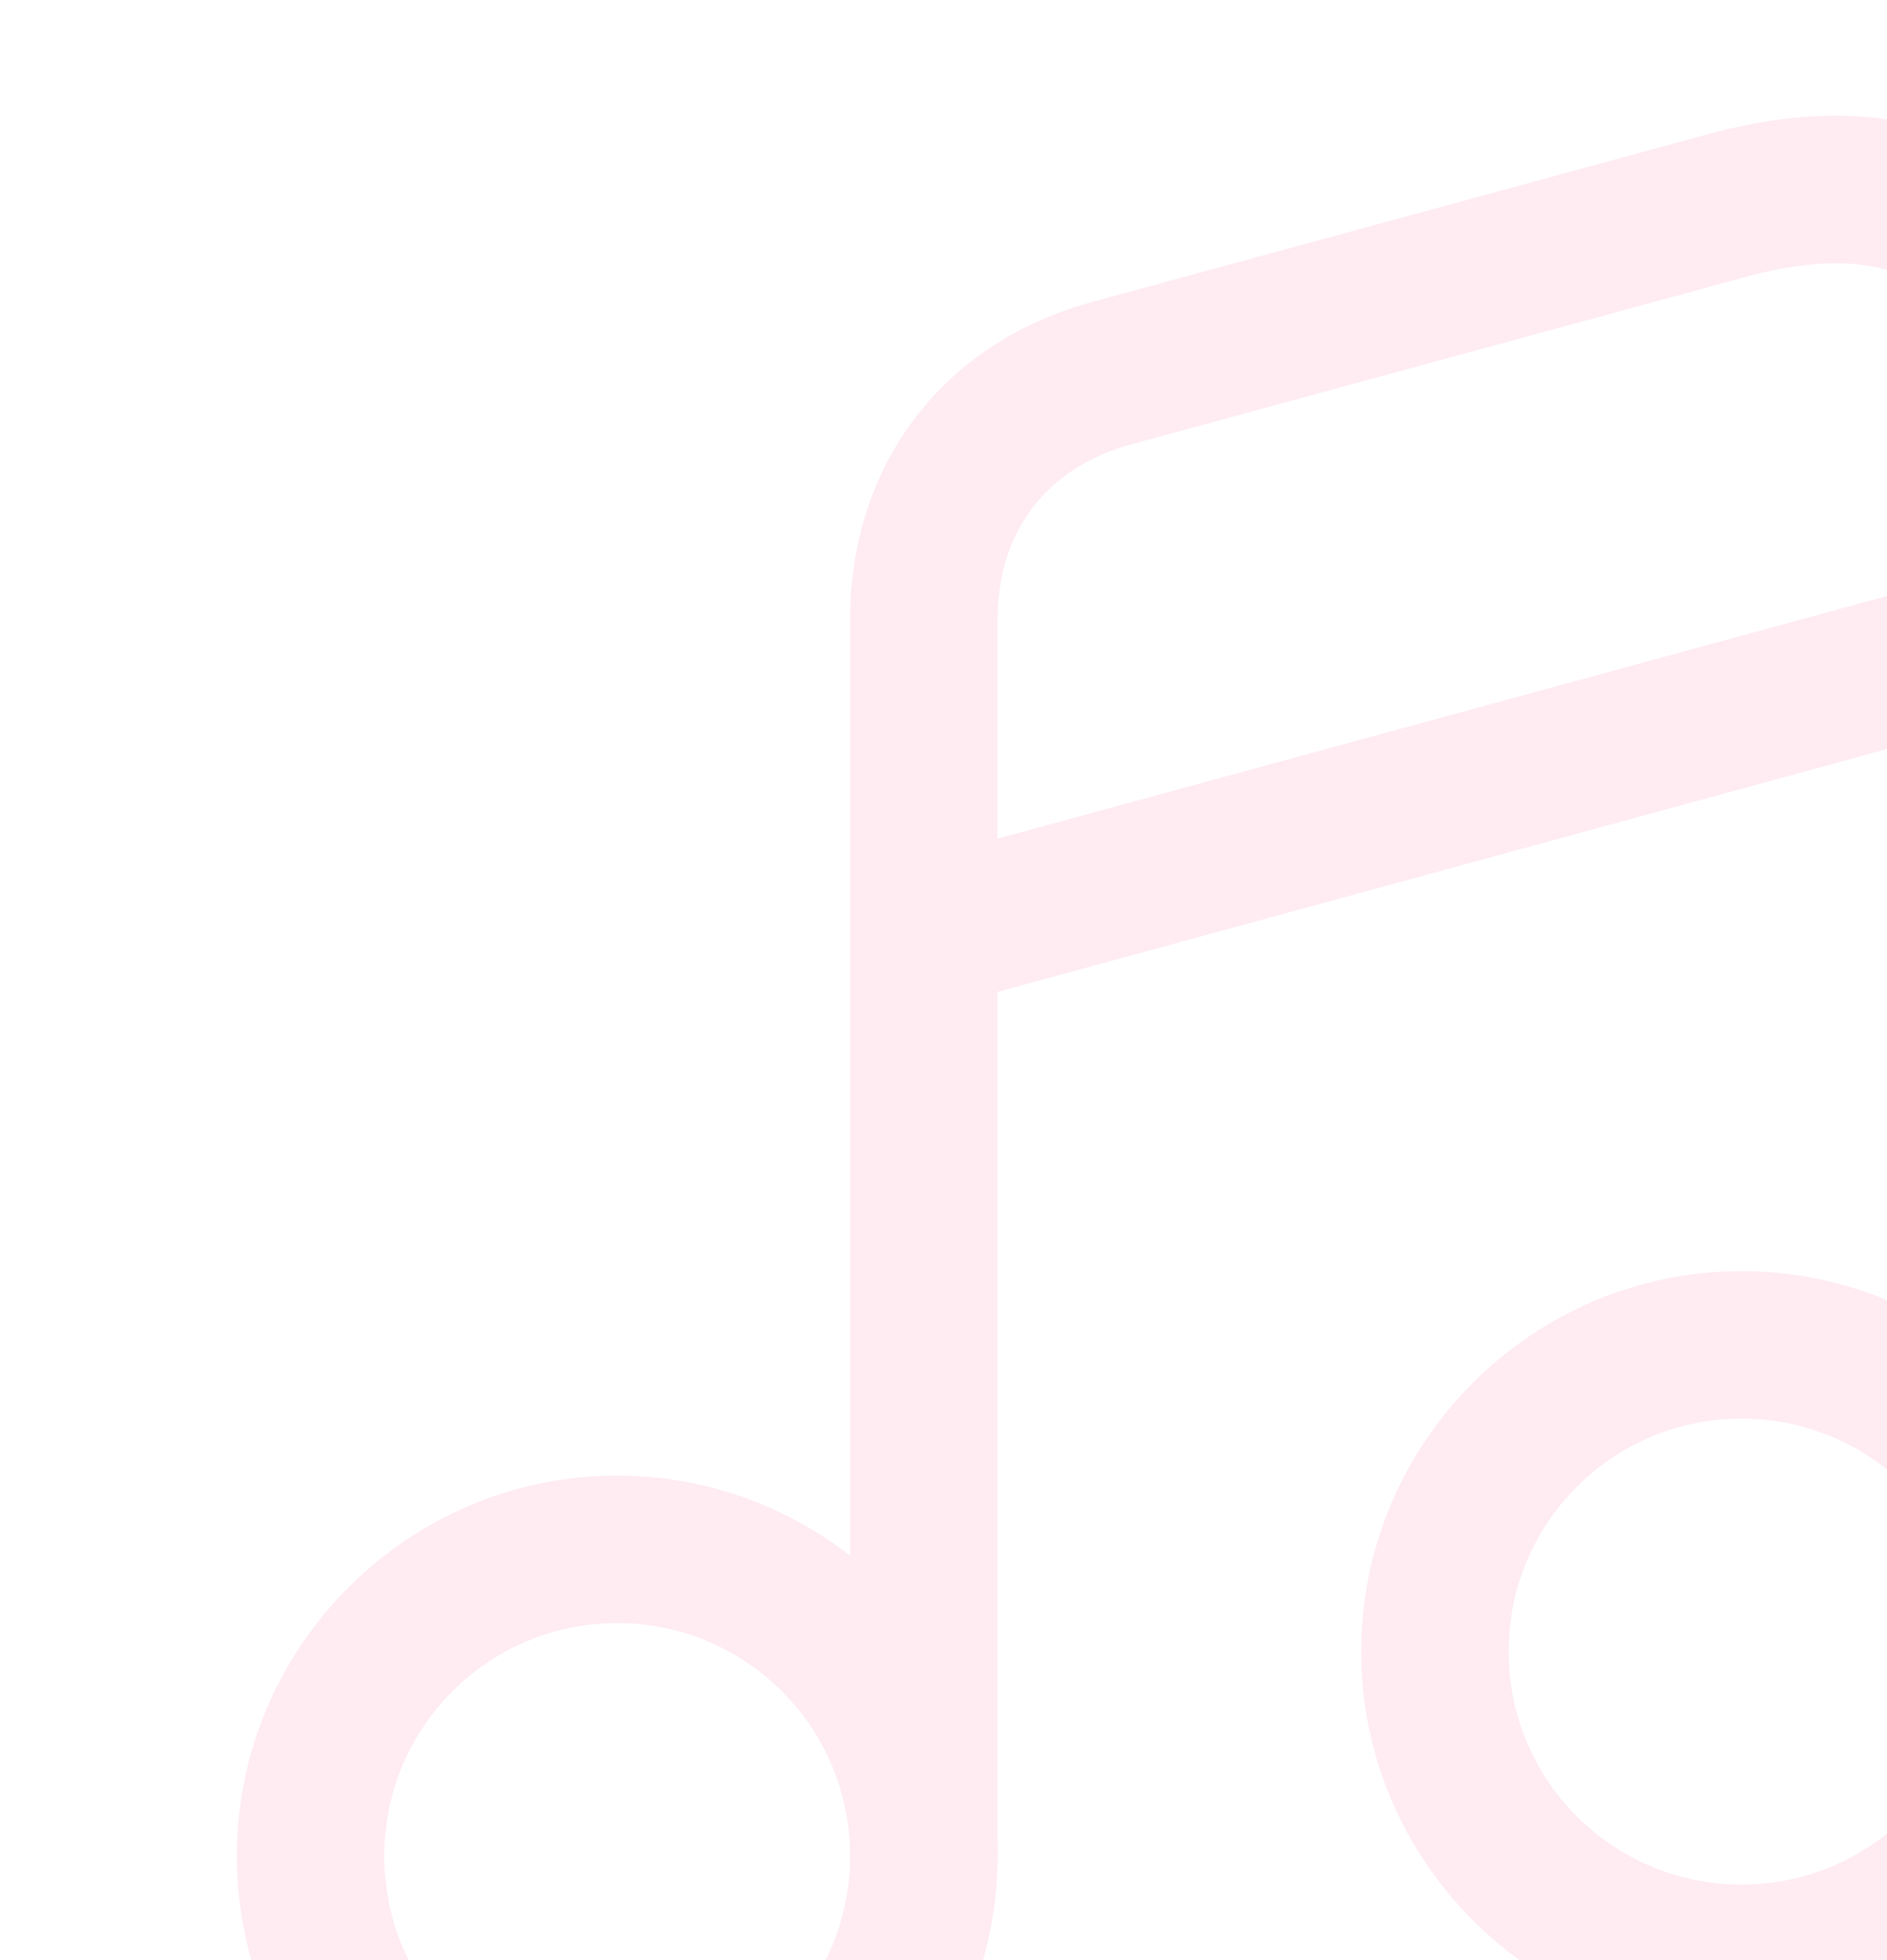 <svg width="104" height="108" viewBox="0 0 104 108" fill="none" xmlns="http://www.w3.org/2000/svg">
    <g opacity="0.1">
        <path d="M34.016 123.229C22.479 123.229 13.054 113.804 13.054 102.267C13.054 90.729 22.479 81.304 34.016 81.304C45.554 81.304 54.979 90.729 54.979 102.267C54.979 113.804 45.554 123.229 34.016 123.229ZM34.016 89.429C26.92 89.429 21.179 95.171 21.179 102.267C21.179 109.363 26.92 115.104 34.016 115.104C41.112 115.104 46.854 109.363 46.854 102.267C46.854 95.171 41.112 89.429 34.016 89.429Z" fill="#FF387B"/>
        <path d="M50.916 106.329C48.696 106.329 46.854 104.488 46.854 102.267V34.125C46.854 25.567 52 18.85 60.233 16.629L94.033 7.421C100.912 5.525 106.708 6.229 110.771 9.371C114.887 12.513 116.946 17.767 116.946 24.971V91.054C116.946 93.275 115.104 95.117 112.883 95.117C110.662 95.117 108.821 93.275 108.821 91.054V24.917C108.821 21.775 108.279 17.658 105.842 15.817C103.187 13.758 98.637 14.571 96.146 15.275L62.346 24.483C57.633 25.783 54.979 29.304 54.979 34.179V102.321C54.979 104.488 53.137 106.329 50.916 106.329Z" fill="#FF387B"/>
        <path d="M95.984 111.963C84.446 111.963 75.021 102.538 75.021 91C75.021 79.463 84.446 70.038 95.984 70.038C107.521 70.038 116.946 79.463 116.946 91C116.946 102.538 107.521 111.963 95.984 111.963ZM95.984 78.163C88.888 78.163 83.146 83.904 83.146 91C83.146 98.096 88.888 103.838 95.984 103.838C103.079 103.838 108.821 98.096 108.821 91C108.821 83.904 103.079 78.163 95.984 78.163Z" fill="#FF387B"/>
        <path d="M50.917 55.63C49.13 55.63 47.505 54.438 47.017 52.65C46.421 50.484 47.667 48.209 49.834 47.613L111.8 30.713C113.967 30.117 116.188 31.417 116.784 33.584C117.38 35.75 116.08 37.971 113.913 38.567L52 55.467C51.621 55.575 51.242 55.63 50.917 55.63Z" fill="#FF387B"/>
    </g>
</svg>

